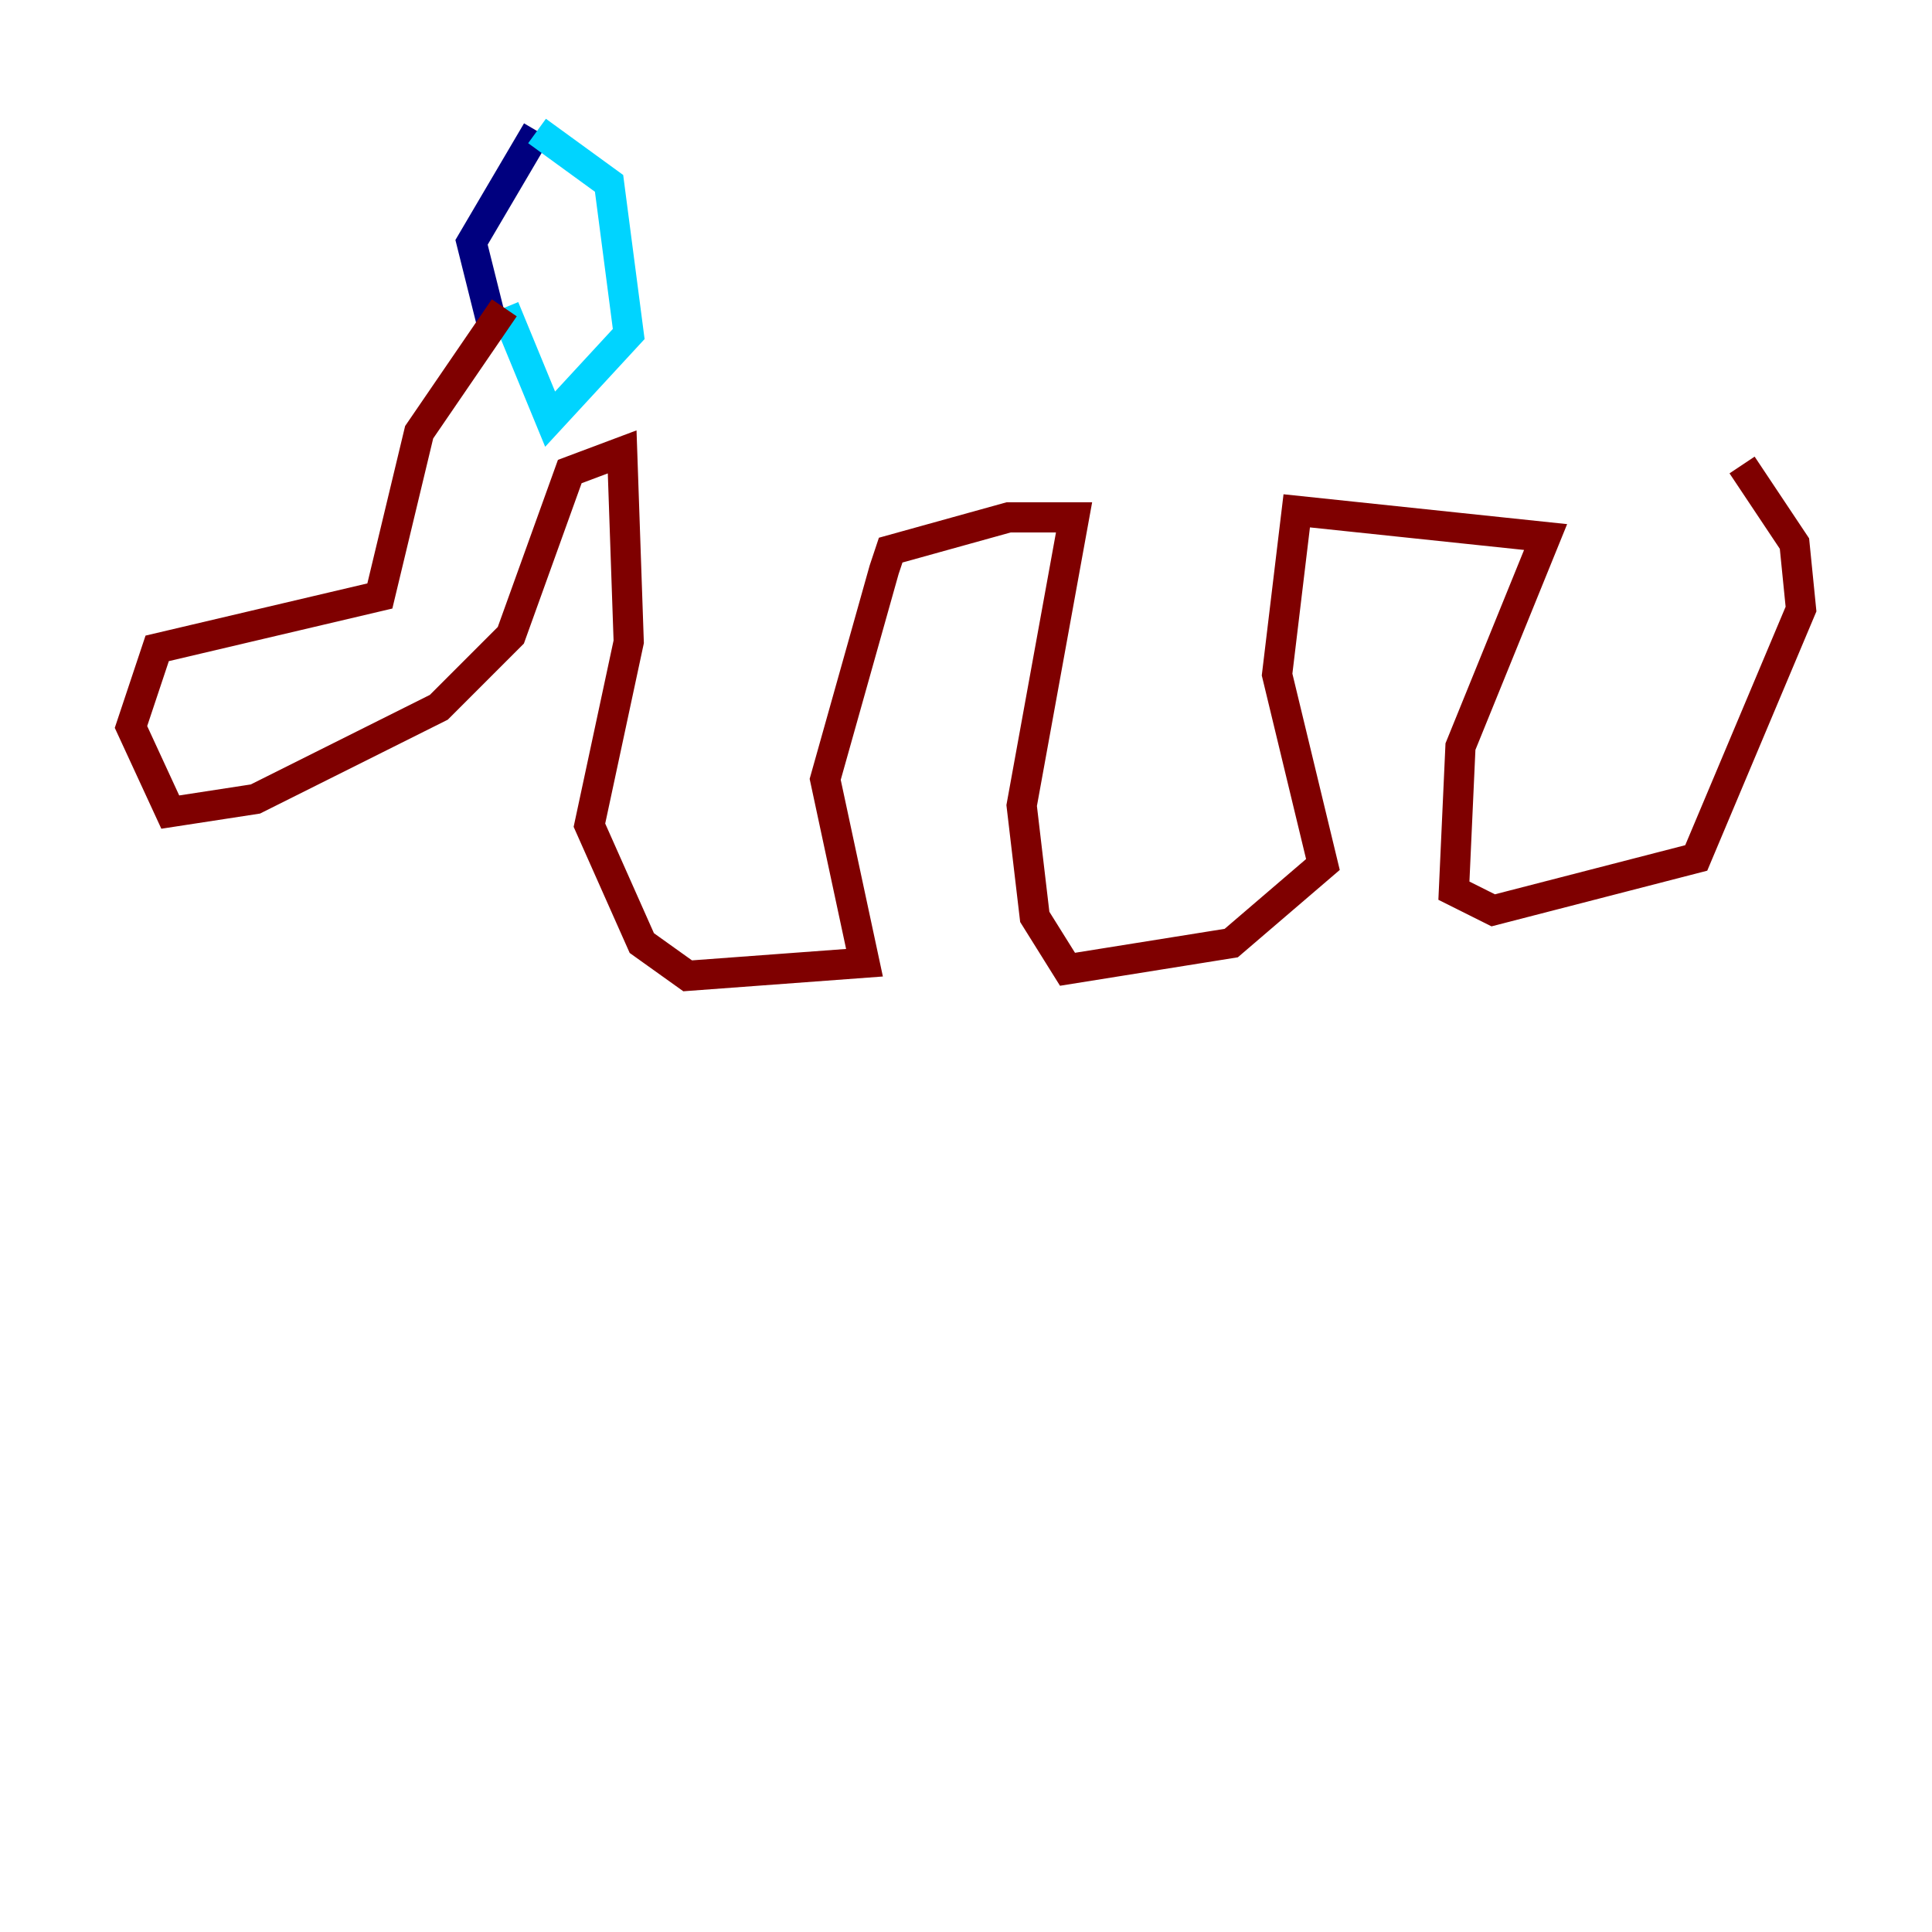 <?xml version="1.0" encoding="utf-8" ?>
<svg baseProfile="tiny" height="128" version="1.2" viewBox="0,0,128,128" width="128" xmlns="http://www.w3.org/2000/svg" xmlns:ev="http://www.w3.org/2001/xml-events" xmlns:xlink="http://www.w3.org/1999/xlink"><defs /><polyline fill="none" points="32.542,21.261 31.241,16.054 35.58,8.678" stroke="#00007f" stroke-width="2" /><polyline fill="none" points="35.58,8.678 40.352,12.149 41.654,22.129 36.447,27.77 33.41,20.393" stroke="#00d4ff" stroke-width="2" /><polyline fill="none" points="33.41,20.393 33.41,20.393" stroke="#ffe500" stroke-width="2" /><polyline fill="none" points="33.41,20.393 27.77,28.637 25.166,39.485 10.414,42.956 8.678,48.163 11.281,53.803 16.922,52.936 29.071,46.861 33.844,42.088 37.749,31.241 41.22,29.939 41.654,42.522 39.051,54.671 42.522,62.481 45.559,64.651 57.275,63.783 54.671,51.634 58.576,37.749 59.01,36.447 66.82,34.278 71.159,34.278 67.688,53.37 68.556,60.746 70.725,64.217 81.573,62.481 87.647,57.275 84.61,44.691 85.912,33.844 102.4,35.58 96.759,49.464 96.325,59.01 98.929,60.312 112.38,56.841 119.322,40.352 118.888,36.014 115.417,30.807" stroke="#7f0000" stroke-width="2" /></svg>